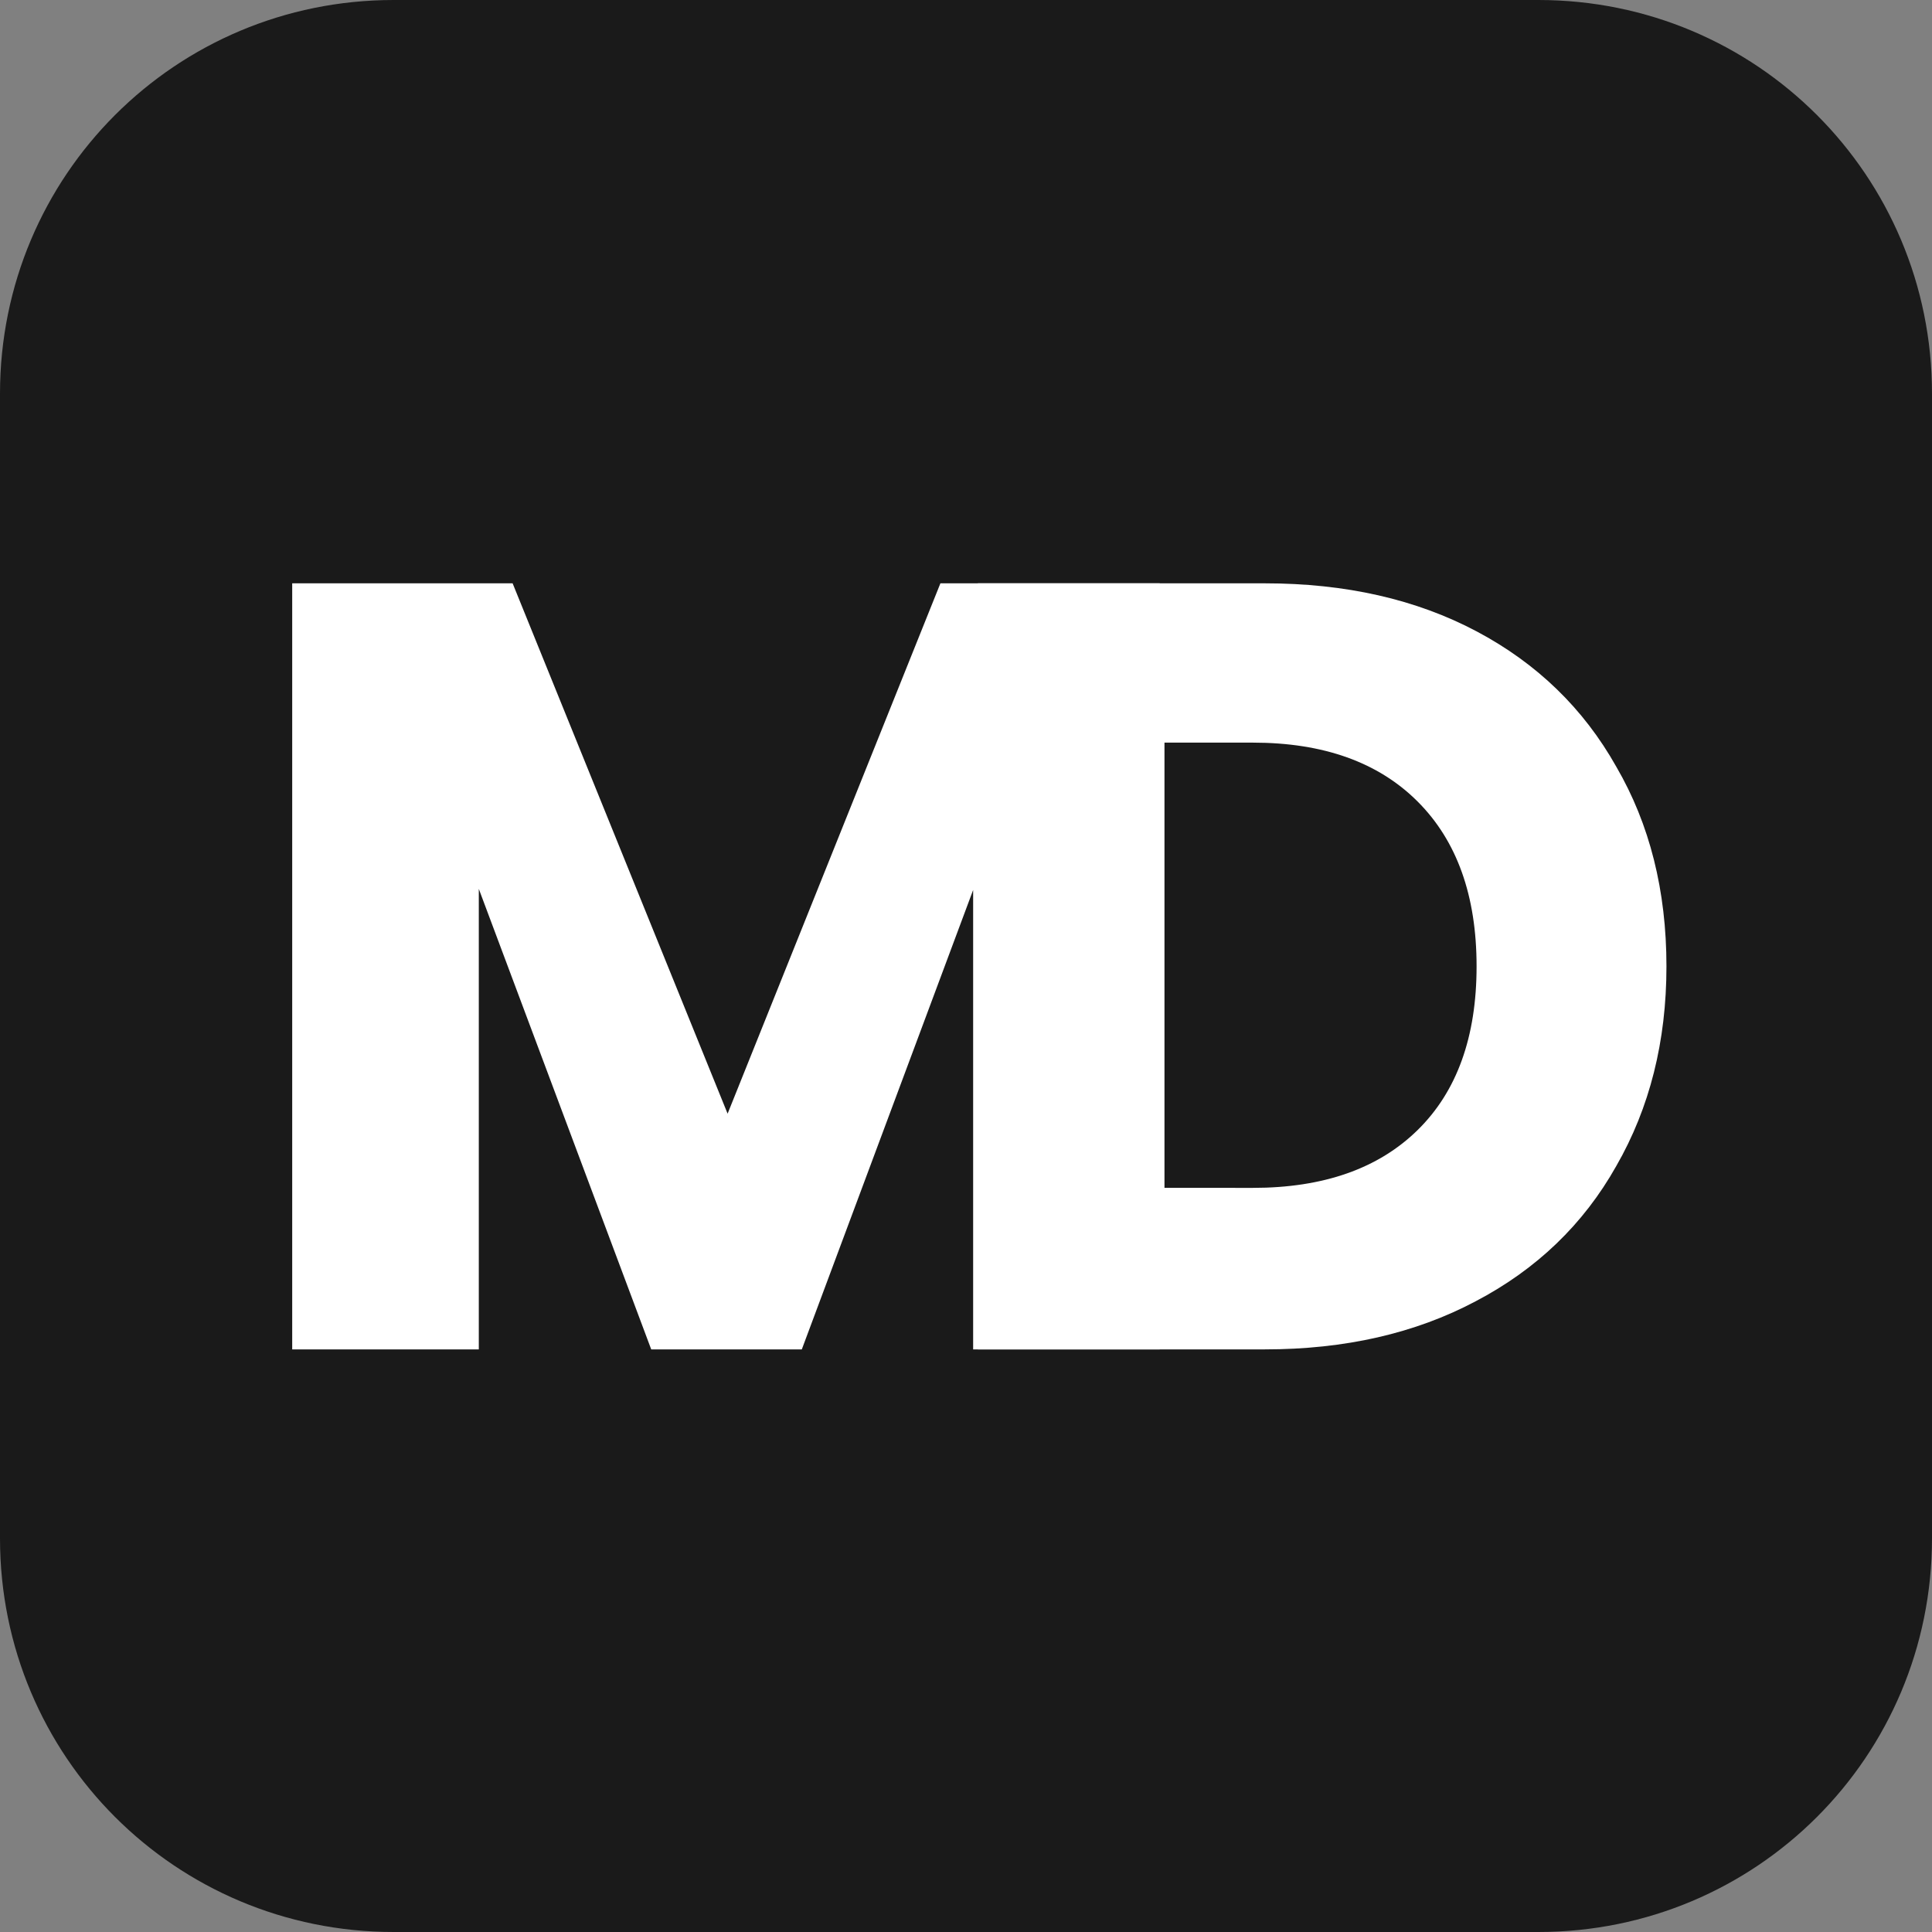 <?xml version="1.0" encoding="UTF-8" standalone="no"?>
<!-- Created with Inkscape (http://www.inkscape.org/) -->

<svg
   width="160mm"
   height="160mm"
   viewBox="0 0 177.778 177.778"
   version="1.1"
   id="svg1"
   inkscape:version="1.4.2 (ebf0e940d0, 2025-05-08)"
   sodipodi:docname="logo.svg"
   inkscape:export-filename="logo.png"
   inkscape:export-xdpi="96"
   inkscape:export-ydpi="96"
   xmlns:inkscape="http://www.inkscape.org/namespaces/inkscape"
   xmlns:sodipodi="http://sodipodi.sourceforge.net/DTD/sodipodi-0.dtd"
   xmlns="http://www.w3.org/2000/svg"
   xmlns:svg="http://www.w3.org/2000/svg">
  <rect x="0" y="0" width="177.778" height="177.778" fill="#808080" stroke="none"/>
  <sodipodi:namedview
     id="namedview1"
     pagecolor="#ffffff"
     bordercolor="#eeeeee"
     borderopacity="1"
     inkscape:showpageshadow="0"
     inkscape:pageopacity="0"
     inkscape:pagecheckerboard="0"
     inkscape:deskcolor="#505050"
     inkscape:document-units="mm"
     showguides="true"
     inkscape:zoom="1.4396184"
     inkscape:cx="350.7874"
     inkscape:cy="307.72043"
     inkscape:window-width="1920"
     inkscape:window-height="1010"
     inkscape:window-x="0"
     inkscape:window-y="0"
     inkscape:window-maximized="1"
     inkscape:current-layer="layer1">
    <inkscape:page
       x="0"
       y="0"
       width="177.778"
       height="177.778"
       id="page2"
       margin="0"
       bleed="0" />
  </sodipodi:namedview>
  <defs
     id="defs1" />
  <g
     inkscape:label="Réteg 1"
     inkscape:groupmode="layer"
     id="layer1">
    <path
       id="rect1"
       style="fill:#1a1a1a;stroke-width:0.337"
       d="M 36.22,0 H 141.558 c 20.066,0 36.22,16.154 36.22,36.22 V 141.558 c 0,20.066 -16.154,36.22 -36.22,36.22 H 36.22 C 16.154,177.778 0,161.624 0,141.558 V 36.22 C 0,16.154 16.154,0 36.22,0 Z" />
    <g
       id="g4"
       transform="matrix(1.779,0,0,1.779,-101.766,-42.58)">
      <g
         id="g3">
        <path
           d="m 117.191,54.107 v 39.624 h -9.652 V 69.968 L 98.677,93.731 H 90.888 L 81.97,69.912 V 93.731 H 72.318 V 54.107 H 83.719 L 94.839,81.539 105.846,54.107 Z"
           id="text2"
           style="font-weight:bold;font-size:56.444px;line-height:0;font-family:Poppins;-inkscape-font-specification:'Poppins Bold';fill:#ffffff;stroke-width:0.294"
           aria-label="M" />
      </g>
      <path
         d="m 122.629,54.107 q 6.265,0 10.95,2.484 4.685,2.484 7.225,6.999 2.596,4.459 2.596,10.329 0,5.814 -2.596,10.329 -2.54,4.516 -7.281,6.999 -4.685,2.484 -10.894,2.484 h -14.845 v -39.624 z m -0.621,31.27 q 5.475,0 8.523,-2.992 3.048,-2.992 3.048,-8.467 0,-5.475 -3.048,-8.523 -3.048,-3.048 -8.523,-3.048 h -4.572 v 23.029 z"
         id="text3"
         style="font-weight:bold;font-size:56.444px;line-height:0;font-family:Poppins;-inkscape-font-specification:'Poppins Bold';fill:#ffffff;stroke-width:0.294"
         aria-label="D" />
    </g>
  </g>
</svg>
